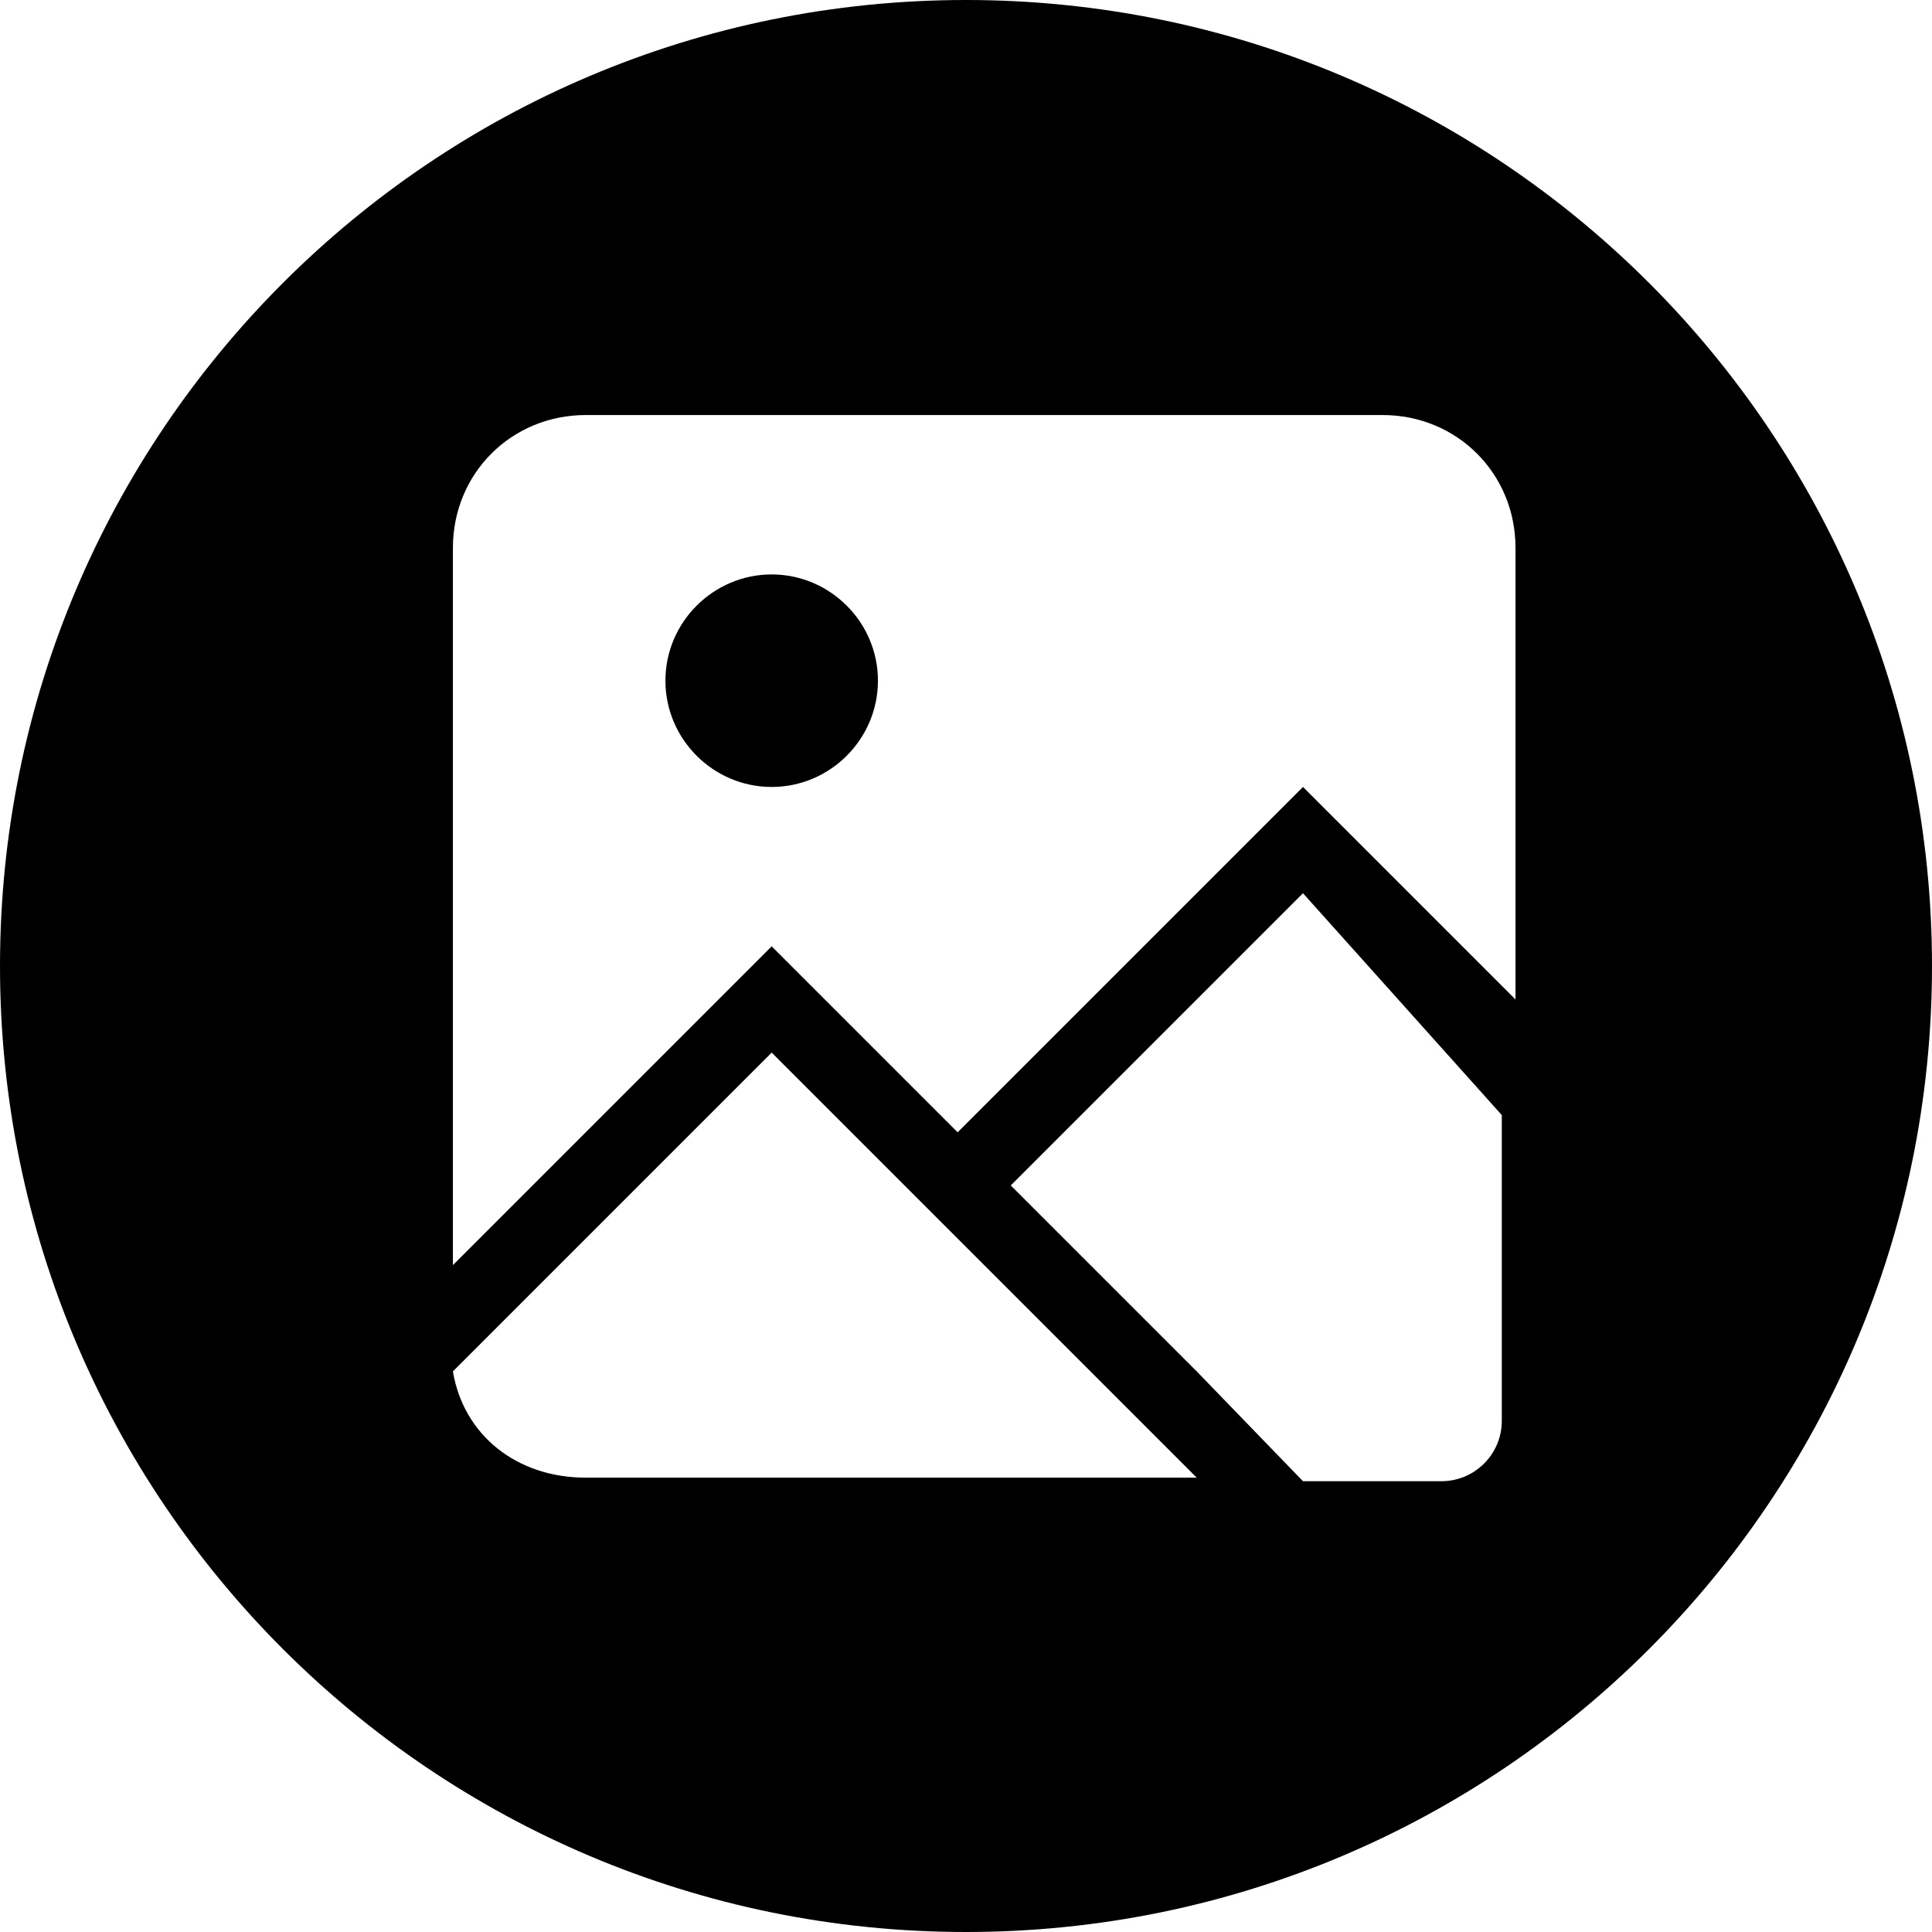 ﻿<?xml version="1.0" encoding="utf-8"?>
<svg width="64px" height="64px" viewBox="0 0 64 64" version="1.1" xmlns="http://www.w3.org/2000/svg" xmlns:xlink="http://www.w3.org/1999/xlink">
  <g fill-rule="evenodd">
    <path d="M32,64 C14.327,64 0,49.673 0,32 C0,14.327 14.327,0 32,0 C49.673,0 64,14.327 64,32 C64,49.673 49.673,64 32,64 Z M15.003,45.429 C15.355,47.541 17.115,48.949 19.403,48.949 L39.643,48.949 L25.563,34.869 L15.003,45.429 L15.003,45.429 Z M39.643,45.429 L43.163,49.067 C44.692,49.067 46.221,49.067 47.749,49.067 C48.854,49.067 49.749,48.171 49.749,47.067 L49.749,36.939 L43.163,29.589 L33.483,39.269 L39.643,45.429 Z M19.403,13.749 C16.939,13.749 15.003,15.685 15.003,18.149 L15.003,41.909 L25.563,31.349 L31.723,37.509 L43.163,26.069 L50.203,33.109 L50.203,18.149 C50.203,15.685 48.267,13.749 45.803,13.749 L19.403,13.749 Z M25.563,26.069 C23.627,26.069 22.043,24.485 22.043,22.549 C22.043,20.613 23.627,19.029 25.563,19.029 C27.499,19.029 29.083,20.613 29.083,22.549 C29.083,24.485 27.499,26.069 25.563,26.069 Z" fill-rule="nonzero"></path>
  </g>
</svg>